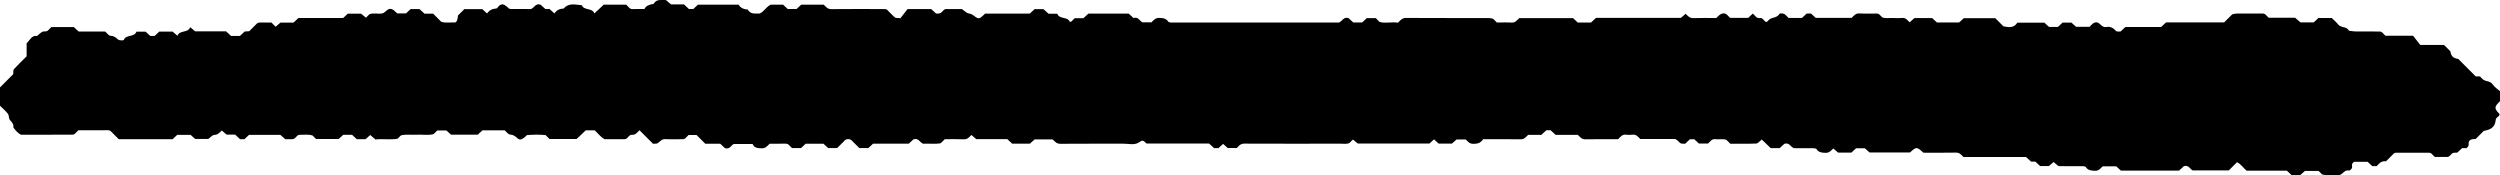 <?xml version="1.0" encoding="UTF-8"?>
<svg preserveAspectRatio="none" id="a" data-name="AW" xmlns="http://www.w3.org/2000/svg" width="500" height="35.057" viewBox="0 0 500 35.057">
  <path id="b" data-name="13" d="M499.659,20.58c-.725,.794-.732,1.073-.109,1.848,.093,.116,.233,.199,.311,.322,.126,.199,.008,.422-.312,.631-.281,.185-.398,.426-.426,.723-.135,1.437-1.162,1.868-2.376,2.08-.529,.529-1.058,1.058-1.6,1.6-.699,.064-1.515,.004-1.413,1.118,.012,.129-.043,.283-.113,.397-.076,.124-.205,.216-.32,.331h-.871c-.335,.309-.66,.608-.983,.906-.427,.031-.883-.107-1.212,.347-.163,.225-.437,.371-.605,.507h-2.667l-.68-.68c-.126-.058-.252-.165-.378-.165-2.244-.01-4.489-.01-6.733-.001-.13,0-.259,.09-.389,.139-.529,.529-1.058,1.058-1.589,1.589-.854-.15-1.358,.387-1.851,.955h-.888c-.323-.301-.646-.603-.933-.871h-2.684c-.325,.202-.481,.449-.434,.752,.052,.335-.001,.605-.239,.8-.107,.088-.261,.233-.353,.207-1.014-.286-1.332,1.078-2.328,.931-1.012-.15-2.062,.129-3.067-.166-.22-.22-.431-.431-.697-.697h-2.72c-.23,.2-.558,.486-.936,.816h-1.766c-.278-.26-.601-.561-.933-.871-2.677,0-5.37,0-8.063,0-.644-.552-1.104-1.311-1.903-1.688-.531,.531-1.06,1.06-1.639,1.639h-7.213c-.519-.215-.822-1.185-1.789-.832l-.94,.877h-11.639c-.34-.313-.664-.612-.934-.861h-2.7c-.461,.412-.767,.906-1.487,.89-.773-.018-1.475-.046-1.899-.764-.162-.06-.292-.15-.422-.151-1.646-.01-3.292-.006-5.027-.006-.279-.232-.61-.509-.992-.827-.279,.241-.588,.508-.937,.809h-1.747c-.306-.281-.631-.581-.966-.889h-.847c-.347-.317-.672-.613-1.015-.925h-12.501c-.459-.424-.777-.894-1.493-.879-2.227,.048-4.455,.018-6.542,.018-1.318-1.22-1.388-1.218-2.667-.041h-8.093c-.256-.231-.581-.524-.935-.844h-1.759c-.31,.286-.635,.585-.944,.871h-2.651l-.961-.84c-.454,.434-.784,.888-1.495,.879-.784-.01-1.465-.084-1.893-.787-.163-.052-.295-.13-.428-.131-1.347-.009-2.693-.005-4.04-.005-.668-.208-.944-1.234-1.941-.872-.274,.25-.599,.546-.945,.862h-1.77c-.602-.582-1.215-1.176-1.78-1.722-.437,.322-.775,.783-1.133,.798-1.773,.076-3.552,.035-5.179,.035-.357-.358-.569-.569-.792-.792-.711-.216-1.457-.027-2.183-.115-.722-.087-1.026,.465-1.486,.875h-1.802c-.272-.251-.595-.55-.934-.862h-.865c-.324,.302-.647,.604-.959,.895-.45-.023-.9,.087-1.228-.358-.165-.223-.44-.364-.729-.592h-7.033c-.453-.462-.803-.947-1.511-.858-.442,.056-.902,.056-1.344,0-.705-.089-1.064,.382-1.566,.908-2.132,0-4.362-.03-6.591,.017-.723,.016-1.017-.49-1.479-.889h-4.434c-.336-.314-.659-.615-.99-.924h-.864c-.333,.31-.656,.611-.993,.925h-2.637c-.462,.401-.759,.9-1.481,.887-2.528-.045-5.058-.017-7.541-.017-.506,.807-1.169,.922-1.962,.924-.704,.002-1.055-.416-1.508-.875h-1.824c-.24,.211-.567,.5-.936,.827h-2.657c-.291-.269-.613-.566-.925-.855-.323,.298-.647,.596-.917,.844h-14.33c-.367-.305-.671-.558-.97-.807-.272,.272-.484,.484-.7,.7-.556,.264-1.153,.132-1.731,.133-6.434,.01-12.868,.018-19.302-.009-.703-.003-1.057,.405-1.477,.869h-1.843c-.248-.222-.575-.513-.91-.813-.303,.277-.621,.567-.928,.848h-.866c-.348-.317-.673-.613-1.016-.925h-12.499c-.878-.831-.774-.647-1.662-.144-.878,.497-2.022,.169-3.051,.174-4.189,.017-8.379-.011-12.569,.024-.712,.006-1.039-.441-1.497-.875h-3.607c-.256,.232-.582,.526-.935,.845h-3.556c-.311-.286-.636-.586-.975-.899h-6.211l-.962-.839c-.454,.436-.783,.903-1.497,.87-1.327-.06-2.658-.017-3.844-.017-.349,.349-.561,.561-.801,.801-1.144,.226-2.332,.03-3.505,.1-.673-.212-.949-1.236-1.946-.874-.274,.251-.599,.547-.944,.863h-7.136c-.333,.309-.656,.609-.956,.887h-1.789c-.548-.548-1.072-1.082-1.608-1.604-.252-.245-.967-.26-1.211-.023-.537,.521-1.06,1.056-1.62,1.615h-1.806c-.272-.252-.596-.551-.934-.863h-3.558c-.325,.303-.648,.605-.933,.871h-1.801c-.235-.235-.447-.447-.658-.659-.21-.216-.478-.234-.809-.225-1.033,.027-2.066,.01-3.006,.01-.502,.515-.854,.947-1.561,.919-.77-.03-1.498-.013-1.849-.866h-3.754c-.508,.196-.803,1.181-1.781,.825-.287-.268-.61-.57-.943-.879h-2.989c-.469-.469-1.094-1.094-1.739-1.739h-1.592c-.267,.267-.479,.479-.691,.69-.129,.051-.257,.144-.386,.145-1.197,.011-2.396,.052-3.59-.01-.71-.037-1.021,.454-1.479,.798-.199,.149-.557,.085-.965,.131-.867-.866-1.789-1.787-2.706-2.704-.492,.444-.8,.973-1.521,.911-.487-.042-.705,.463-1.039,.741-.124,.045-.253,.133-.383,.134-1.347,.01-2.693,.006-4.04,.006-.801-.424-1.306-1.178-1.982-1.779h-1.785c-.621,.589-1.262,1.198-1.834,1.741h-5.411l-.783-.783c-1.189-.126-2.492-.116-3.747,.003-.156,.156-.255,.271-.369,.366-.665,.558-1.053,.67-1.518,.253-.451-.404-.843-.715-1.511-.746-.346-.016-.67-.522-1.042-.838h-4.437c-.312,.287-.637,.586-.945,.871h-5.348c-.357-.321-.683-.614-.935-.841h-1.813c-.254,.254-.465,.465-.726,.726-1.108,.313-2.297,.047-3.469,.126-1.027,.069-2.066-.13-3.078,.136-.218,.218-.43,.43-.672,.672-1.442,.253-2.93-.034-4.42,.146-.348-.298-.677-.579-1.043-.892-.288,.257-.6,.534-.935,.832h-1.762c-.315-.294-.638-.595-.934-.87h-1.761c-.365,.324-.692,.614-.936,.831h-4.51c-.259-.259-.47-.47-.69-.69-.85-.31-1.741-.106-2.616-.153-.126-.007-.279,.064-.383,.145-.337,.263-.542,.719-1.04,.741-.448,.019-.898,.004-1.414,.004-.29-.251-.619-.535-1.003-.868h-6.254c-.273,.253-.597,.553-.934,.865h-.865c-.326-.304-.649-.606-.985-.919h-1.71c-.357-.303-.664-.563-.97-.824-.454,.467-.813,.875-1.512,.89-.355,.008-.701,.457-1.186,.803h-2.605c-.233-.204-.561-.491-.936-.82h-2.664c-.281,.263-.604,.564-.933,.871h-10.758c-.531-.531-1.06-1.06-1.589-1.589-.121-.068-.238-.183-.365-.196-.296-.029-.598-.009-.897-.009-1.781,0-3.562,0-5.228,0-.324,.324-.535,.535-.747,.747-.129,.05-.258,.144-.386,.144-3.442,.008-6.883,.006-10.359,.006-.641-.326-1.103-.879-1.525-1.474,.132-.679-.328-1.05-.7-1.515-.239-.299-.13-.872-.365-1.178-.451-.589-1.035-1.075-1.597-1.637v-3.653c.859-.861,1.794-1.798,2.643-2.648,.051-.441-.022-.824,.135-.996,.808-.882,1.675-1.709,2.549-2.583v-2.625c.67-.555,.956-1.607,2.085-1.443,.336-.273,.645-.592,1.015-.807,.359-.209,.869,.046,1.209-.329,.201-.221,.421-.425,.645-.648h4.48c.312,.288,.637,.587,.979,.902h5.294c.38,.319,.706,.82,1.053,.835,.671,.029,1.073,.333,1.512,.75,.174,.165,.531,.157,.809,.185,.124,.012,.341-.049,.378-.135,.473-1.107,2.061-.438,2.51-1.616h1.829c.267,.245,.591,.542,.935,.857h.869c.316-.295,.638-.597,.931-.871h2.657c.351,.302,.66,.566,.986,.847,.443-1.232,2.087-.485,2.537-1.731,.328,.275,.633,.531,.996,.835h6.187c.338,.314,.662,.613,.997,.925h1.762c.328-.306,.65-.607,.958-.894,.32-.018,.612-.035,.905-.051,.529-.529,1.058-1.058,1.587-1.587,.128-.053,.255-.15,.383-.152,.879-.014,1.758-.007,2.469-.007l.844,.844c.302-.256,.609-.516,.967-.82h2.607c.336-.313,.659-.615,.991-.925h8.939c.336-.311,.659-.611,.934-.866h2.659c.363,.304,.669,.56,.969,.811,.268-.268,.48-.48,.695-.695,.857-.343,1.758,.025,2.628-.182,.661-.187,1.008-1.153,1.864-.838,.387,.142,.683,.532,1.074,.855h1.742c.292-.274,.615-.575,.931-.871h1.767c.343,.315,.668,.612,1.009,.925h1.733c.563,.563,1.092,1.092,1.627,1.627,.861,.257,1.751,.095,2.63,.129,.365,.014,.578-.33,.647-.957,.016-.143,.031-.287,.046-.43,.423-.423,.847-.846,1.285-1.285h3.58c.305,.276,.626,.567,.964,.873,.436-.652,1.047-.939,1.832-.996,.226-.016,.402-.425,.642-.598,.513-.371,.861-.3,1.527,.259,.114,.096,.213,.21,.319,.316,.132,.044,.263,.124,.395,.125,1.347,.009,2.693,.006,4.04,.006,.673-.199,.944-1.233,1.946-.87l.946,.858h.841c.332,.3,.651,.589,.988,.894,.431-.667,1.057-.966,1.835-.97,1.032-1.222,2.369-.779,3.646-.669,.455,1.113,2.049,.444,2.503,1.636,.643-.602,1.272-1.191,1.875-1.756h4.479c.232,.233,.444,.444,.656,.656,.208,.221,.474,.246,.807,.231,.733-.032,1.469-.01,2.186-.01,.423-.826,1.177-.876,1.868-1.048,.552-1.022,1.527-.697,2.446-.751,.295,.256,.624,.541,1.005,.872h2.601c.338,.314,.661,.614,.996,.925h.864c.329-.307,.652-.608,.933-.871h8.125c.422,.698,1.085,.924,1.838,.978,.543,.997,1.496,.77,2.371,.792,.864-.342,1.214-1.269,2.215-1.771h2.473c.284,.265,.607,.566,.933,.871h1.762c.337-.312,.66-.611,.934-.865h4.494c.461,.408,.765,.892,1.484,.885,3.591-.038,7.182-.018,10.773-.012,.134,0,.267,.072,.401,.11,.529,.529,1.03,1.091,1.603,1.568,.184,.154,.557,.082,1.095,.141,.449-.575,.996-1.276,1.417-1.816h4.733c.345,.315,.669,.612,.94,.861,.749,.172,1.192-.186,1.55-.662,.147-.077,.269-.196,.393-.197,1.181-.014,2.362-.008,3.251-.008,.608,.415,.937,.798,1.32,.861,.46,.076,.787,.24,1.145,.519,.827,.644,1.035,.612,1.839-.136,.11-.102,.212-.211,.333-.332h8.934c.341-.314,.666-.613,.978-.9h1.761c.352,.319,.678,.613,1.022,.925h1.748c.45,1.185,2.051,.502,2.512,1.622,.009,.021,.229,0,.3-.06,.226-.195,.429-.417,.678-.666h1.728c.343-.312,.668-.608,1.018-.925h8.048c.314,.289,.639,.588,.965,.889,.927-.337,1.243,.606,1.774,.852h1.814c.456-.445,.794-.886,1.502-.879,.787,.007,1.462,.097,1.892,.794,.164,.049,.297,.124,.43,.125,11.222,.005,22.444,.005,33.666,.005,.662-.22,.943-1.235,1.935-.874,.278,.256,.602,.554,.943,.867h1.765c.32-.298,.643-.6,.933-.871h1.797l.755,.755c1.191,.361,2.508-.065,3.681,.159,.539-.544,.888-.957,1.593-.953,5.536,.031,11.072,.015,16.609,.023,.278,0,.557,.094,.835,.145,.211,.212,.423,.424,.746,.746,.921,0,1.956-.047,2.984,.016,.724,.045,1.02-.483,1.482-.885h10.777c.276,.257,.6,.558,.933,.868h2.66c.33-.308,.653-.609,.989-.923h16.968c.359-.303,.665-.562,.972-.821,.454,.473,.812,.892,1.516,.865,1.494-.057,2.992-.017,4.589-.017,.267-.232,.557-.579,.926-.778,.375-.202,.833-.239,1.204,.097,.221,.201,.425,.421,.66,.657h3.596c.284-.264,.606-.563,.924-.859,.452,.327,.686,.99,1.427,.888,.531-.073,.731,.42,1.056,.692,.219,.183,.391,.085,.643-.228,.555-.689,1.679-.4,2.183-1.262,.152-.26,.904-.141,1.191,.121,.221,.202,.425,.421,.656,.652h2.687c.299-.277,.622-.578,.937-.871h.869c.345,.316,.67,.612,.935,.854h7.193c.459-.421,.773-.916,1.492-.879,1.194,.061,2.393,.013,3.59,.022,.133,.001,.265,.078,.397,.12,.212,.212,.423,.423,.65,.65,.7,.254,1.443,.084,2.172,.117,.597,.027,1.202,.055,1.794-.007,.715-.075,1.044,.43,1.497,.866,.308-.268,.618-.539,.961-.839h3.548c.309,.285,.633,.584,.944,.871h4.454c.353-.319,.678-.613,.935-.845h6.3c.569,.569,1.098,1.098,1.627,1.627,1.017,.169,2.055,.417,2.771-.732h5.415c.262,.238,.587,.534,.935,.851h1.764c.314-.289,.639-.588,.946-.871h1.753c.361,.323,.687,.614,.936,.836h2.712c.256-.256,.446-.498,.685-.672,.38-.278,.856-.301,1.196-.02,.453,.374,.808,.87,1.497,.737,.825-.159,1.386,.238,1.922,.813,.146,.156,.559,.064,.881,.088,.308-.283,.632-.582,.972-.895h7.14c.332-.31,.655-.611,.991-.925h11.627c.551-.551,1.08-1.08,1.609-1.61,.277-.055,.553-.154,.83-.157,1.795-.014,3.591-.01,5.387,0,.129,0,.257,.095,.386,.146,.212,.212,.423,.423,.69,.69h5.287c.355,.309,.683,.594,1.063,.925h2.664l.933-.869h2.682c.418,.42,.888,.807,1.252,1.276,.566,.729,1.739,.355,2.178,1.261,.427,.052,.855,.144,1.282,.148,1.646,.018,3.292,.004,4.938,.014,.128,0,.255,.101,.382,.155,.212,.212,.423,.423,.685,.685h5.528c.467,.598,1.014,1.299,1.444,1.85h4.753c.427,.427,.851,.85,1.274,1.274q.155,1.215,1.132,1.417c.136,.028,.267,.077,.47,.136l3.462,3.462h.848c.22,.22,.41,.462,.648,.638,.562,.416,1.382,.228,1.874,.938,.412,.594,1.073,1.015,1.485,1.388v1.99c-.13,.13-.241,.232-.341,.343Z"/>
</svg>
